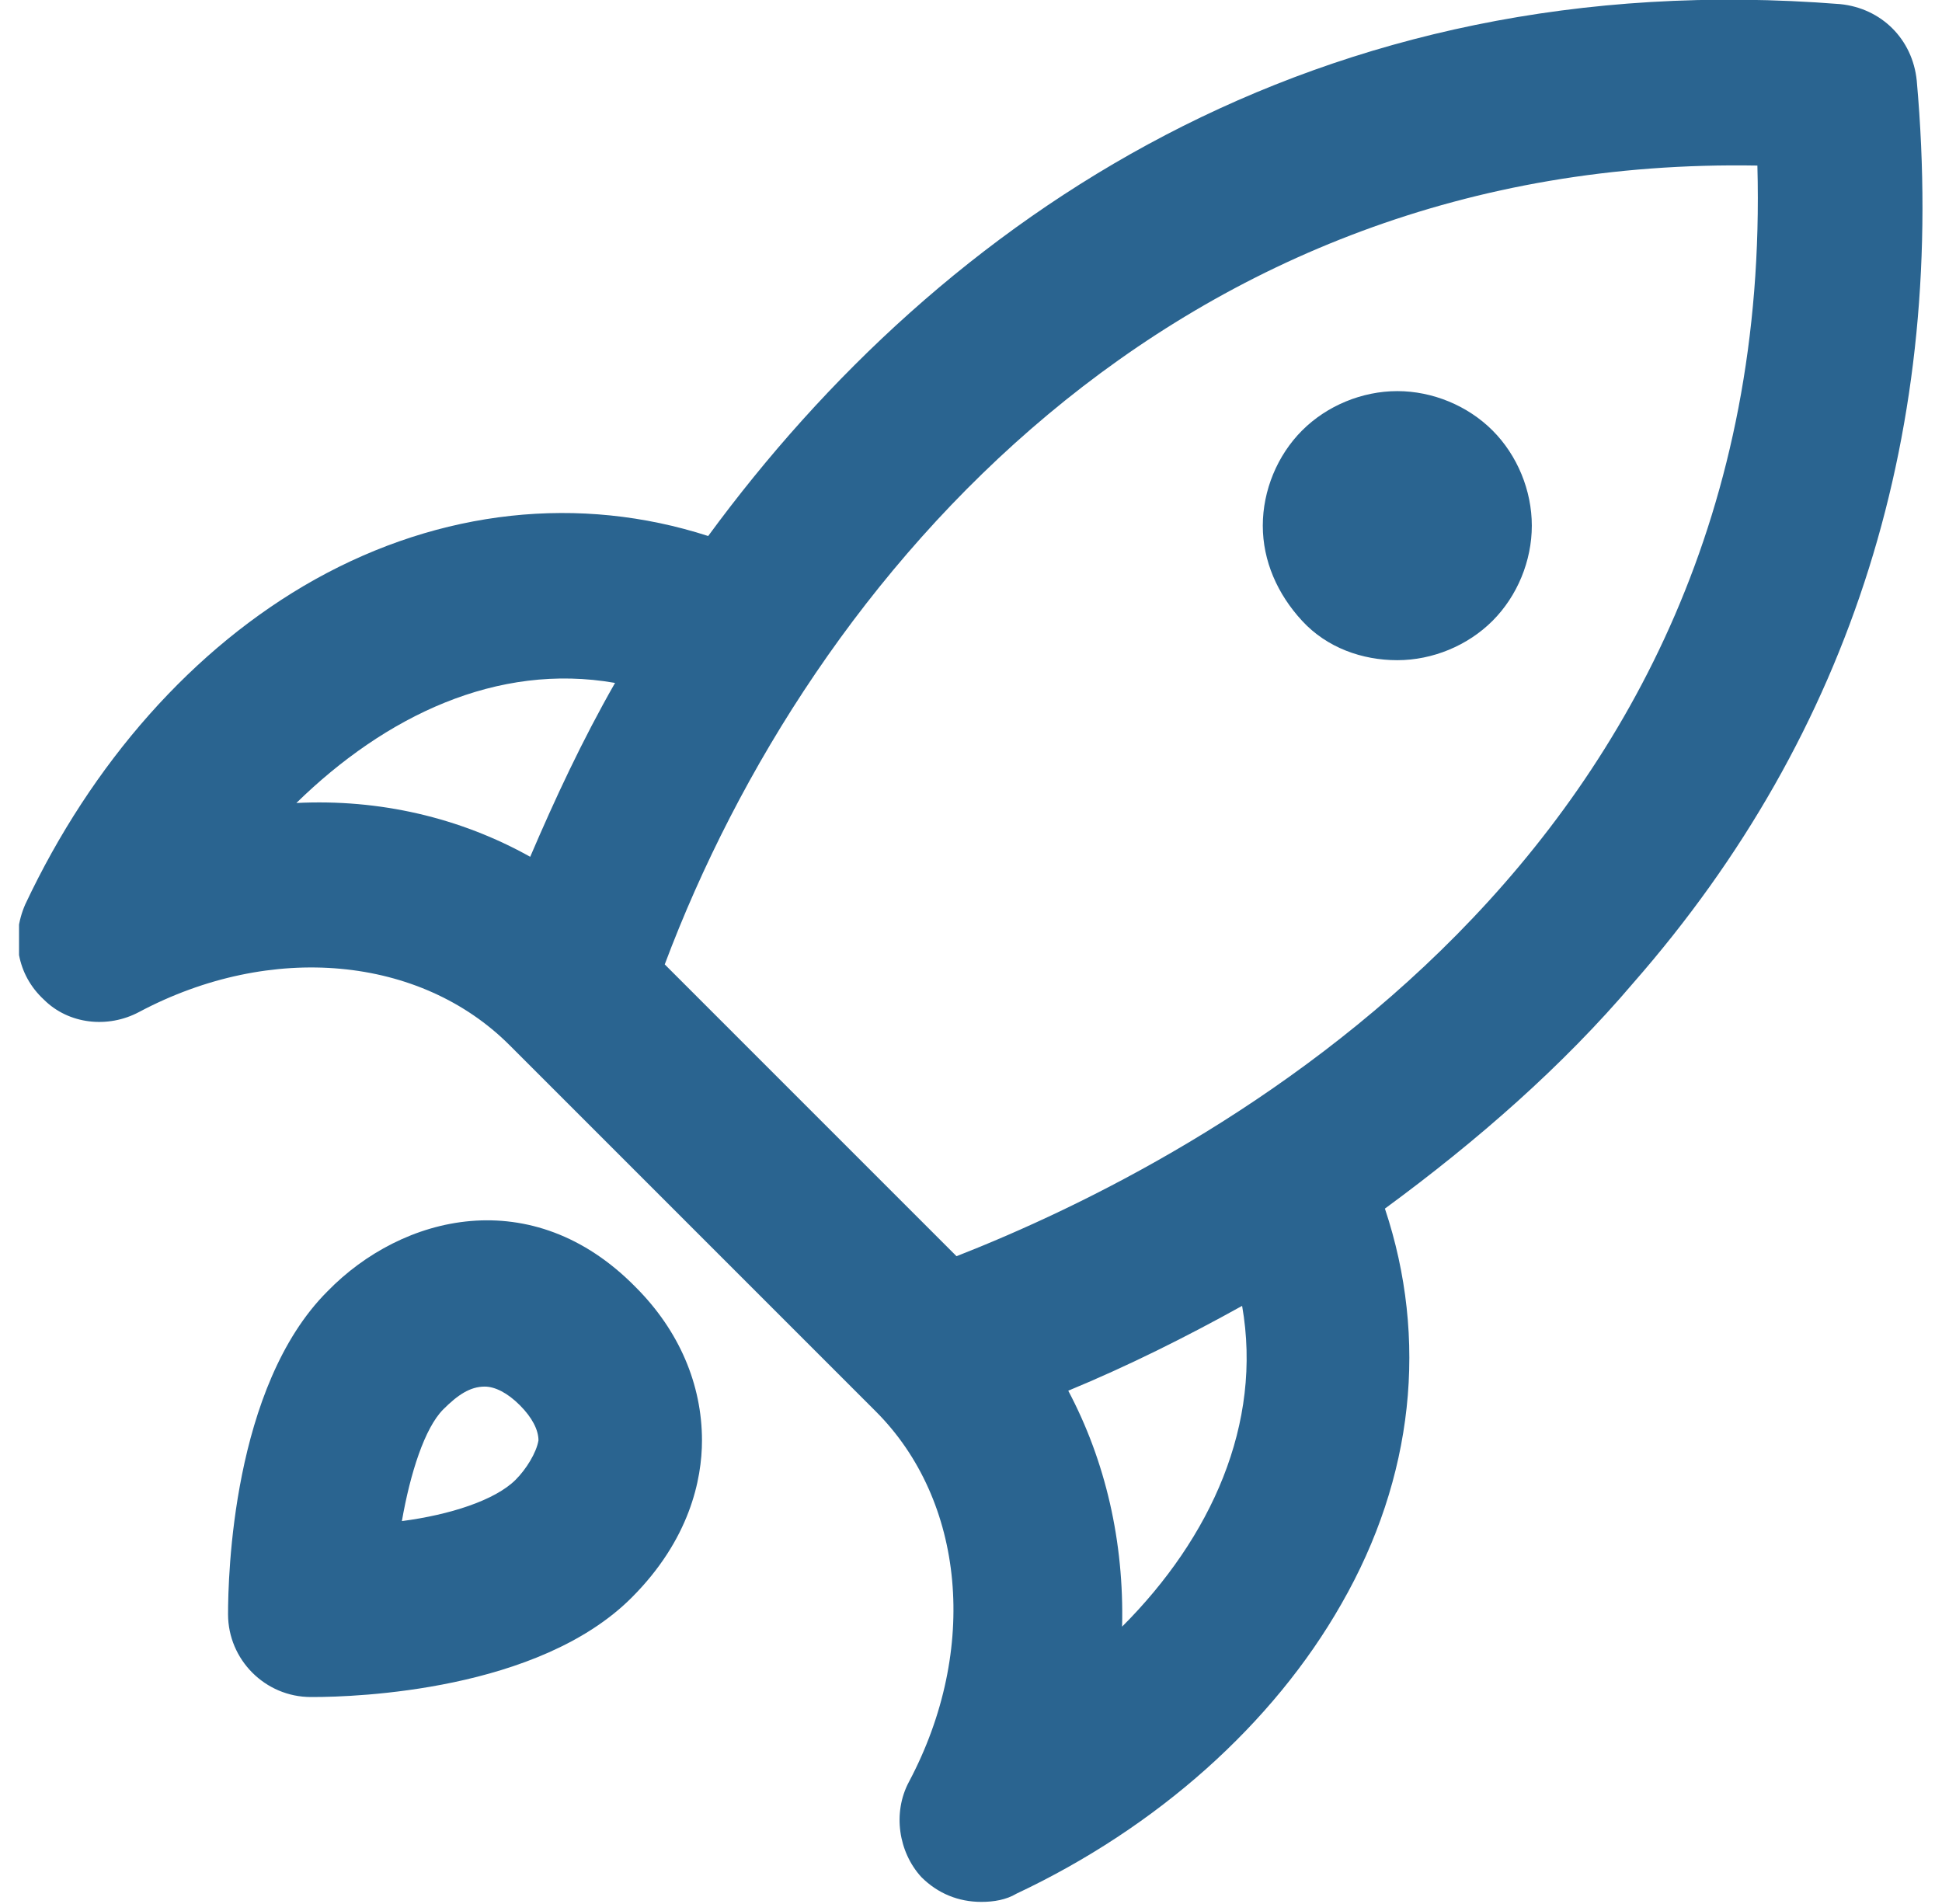 <svg width="51" height="50" viewBox="0 0 51 50" fill="none" xmlns="http://www.w3.org/2000/svg">
<g clip-path="url(#clip0_1184_11843)">
<path d="M50.337 2.119C50.228 1.032 49.413 0.217 48.326 0.108C34.576 -0.979 24.739 5.706 18.598 14.076C15.228 12.989 11.587 13.369 8.272 15.217C5.065 17.011 2.402 20.054 0.663 23.75C0.283 24.619 0.446 25.598 1.152 26.25C1.804 26.902 2.837 27.011 3.652 26.576C7.13 24.728 11.043 25.108 13.38 27.445L22.946 37.011L23 37.065C25.337 39.402 25.718 43.315 23.87 46.793C23.435 47.608 23.598 48.641 24.196 49.293C24.631 49.728 25.174 49.945 25.772 49.945C26.098 49.945 26.424 49.891 26.696 49.728C30.391 47.989 33.435 45.271 35.228 42.119C37.13 38.804 37.511 35.163 36.37 31.739C38.815 29.945 41.044 27.989 42.891 25.815C48.652 19.239 51.152 11.25 50.337 2.119ZM7.783 21.087C10.12 18.804 13.054 17.391 16.152 17.934C15.283 19.456 14.576 20.978 13.924 22.5C12.076 21.467 9.957 20.978 7.783 21.087ZM29.468 42.717C29.522 40.489 29.033 38.369 28.054 36.521C29.631 35.869 31.152 35.108 32.62 34.293C33.163 37.391 31.804 40.38 29.468 42.717ZM25.12 32.989L17.457 25.326C21.315 15.054 30.881 4.076 46.152 4.348C46.641 22.554 31.641 30.434 25.12 32.989ZM39.196 11.304C39.848 11.956 40.228 12.88 40.228 13.804C40.228 14.728 39.848 15.652 39.196 16.304C38.544 16.956 37.62 17.337 36.696 17.337C35.772 17.337 34.848 17.011 34.196 16.304C33.544 15.598 33.163 14.728 33.163 13.804C33.163 12.88 33.544 11.956 34.196 11.304C34.848 10.652 35.772 10.271 36.696 10.271C37.62 10.271 38.544 10.652 39.196 11.304ZM8.598 33.913C6.098 36.413 5.989 41.413 5.989 42.391C5.989 43.587 6.967 44.565 8.163 44.565H8.217C9.359 44.565 14.141 44.402 16.587 41.956C18.109 40.434 18.435 38.858 18.435 37.826C18.435 36.358 17.837 34.945 16.696 33.804C13.978 31.032 10.554 31.902 8.598 33.913ZM13.543 38.858C13 39.402 11.804 39.782 10.554 39.945C10.772 38.695 11.152 37.5 11.641 37.011C12.022 36.63 12.348 36.413 12.728 36.413C13 36.413 13.326 36.576 13.652 36.902C13.978 37.228 14.141 37.554 14.141 37.826C14.087 38.152 13.815 38.587 13.543 38.858Z" fill="#2A6490"/>
</g>
<defs>
<clipPath id="clip0_1184_11843">
<rect width="50" height="50" fill="white" transform="translate(0.5)"/>
</clipPath>
</defs>
</svg>
